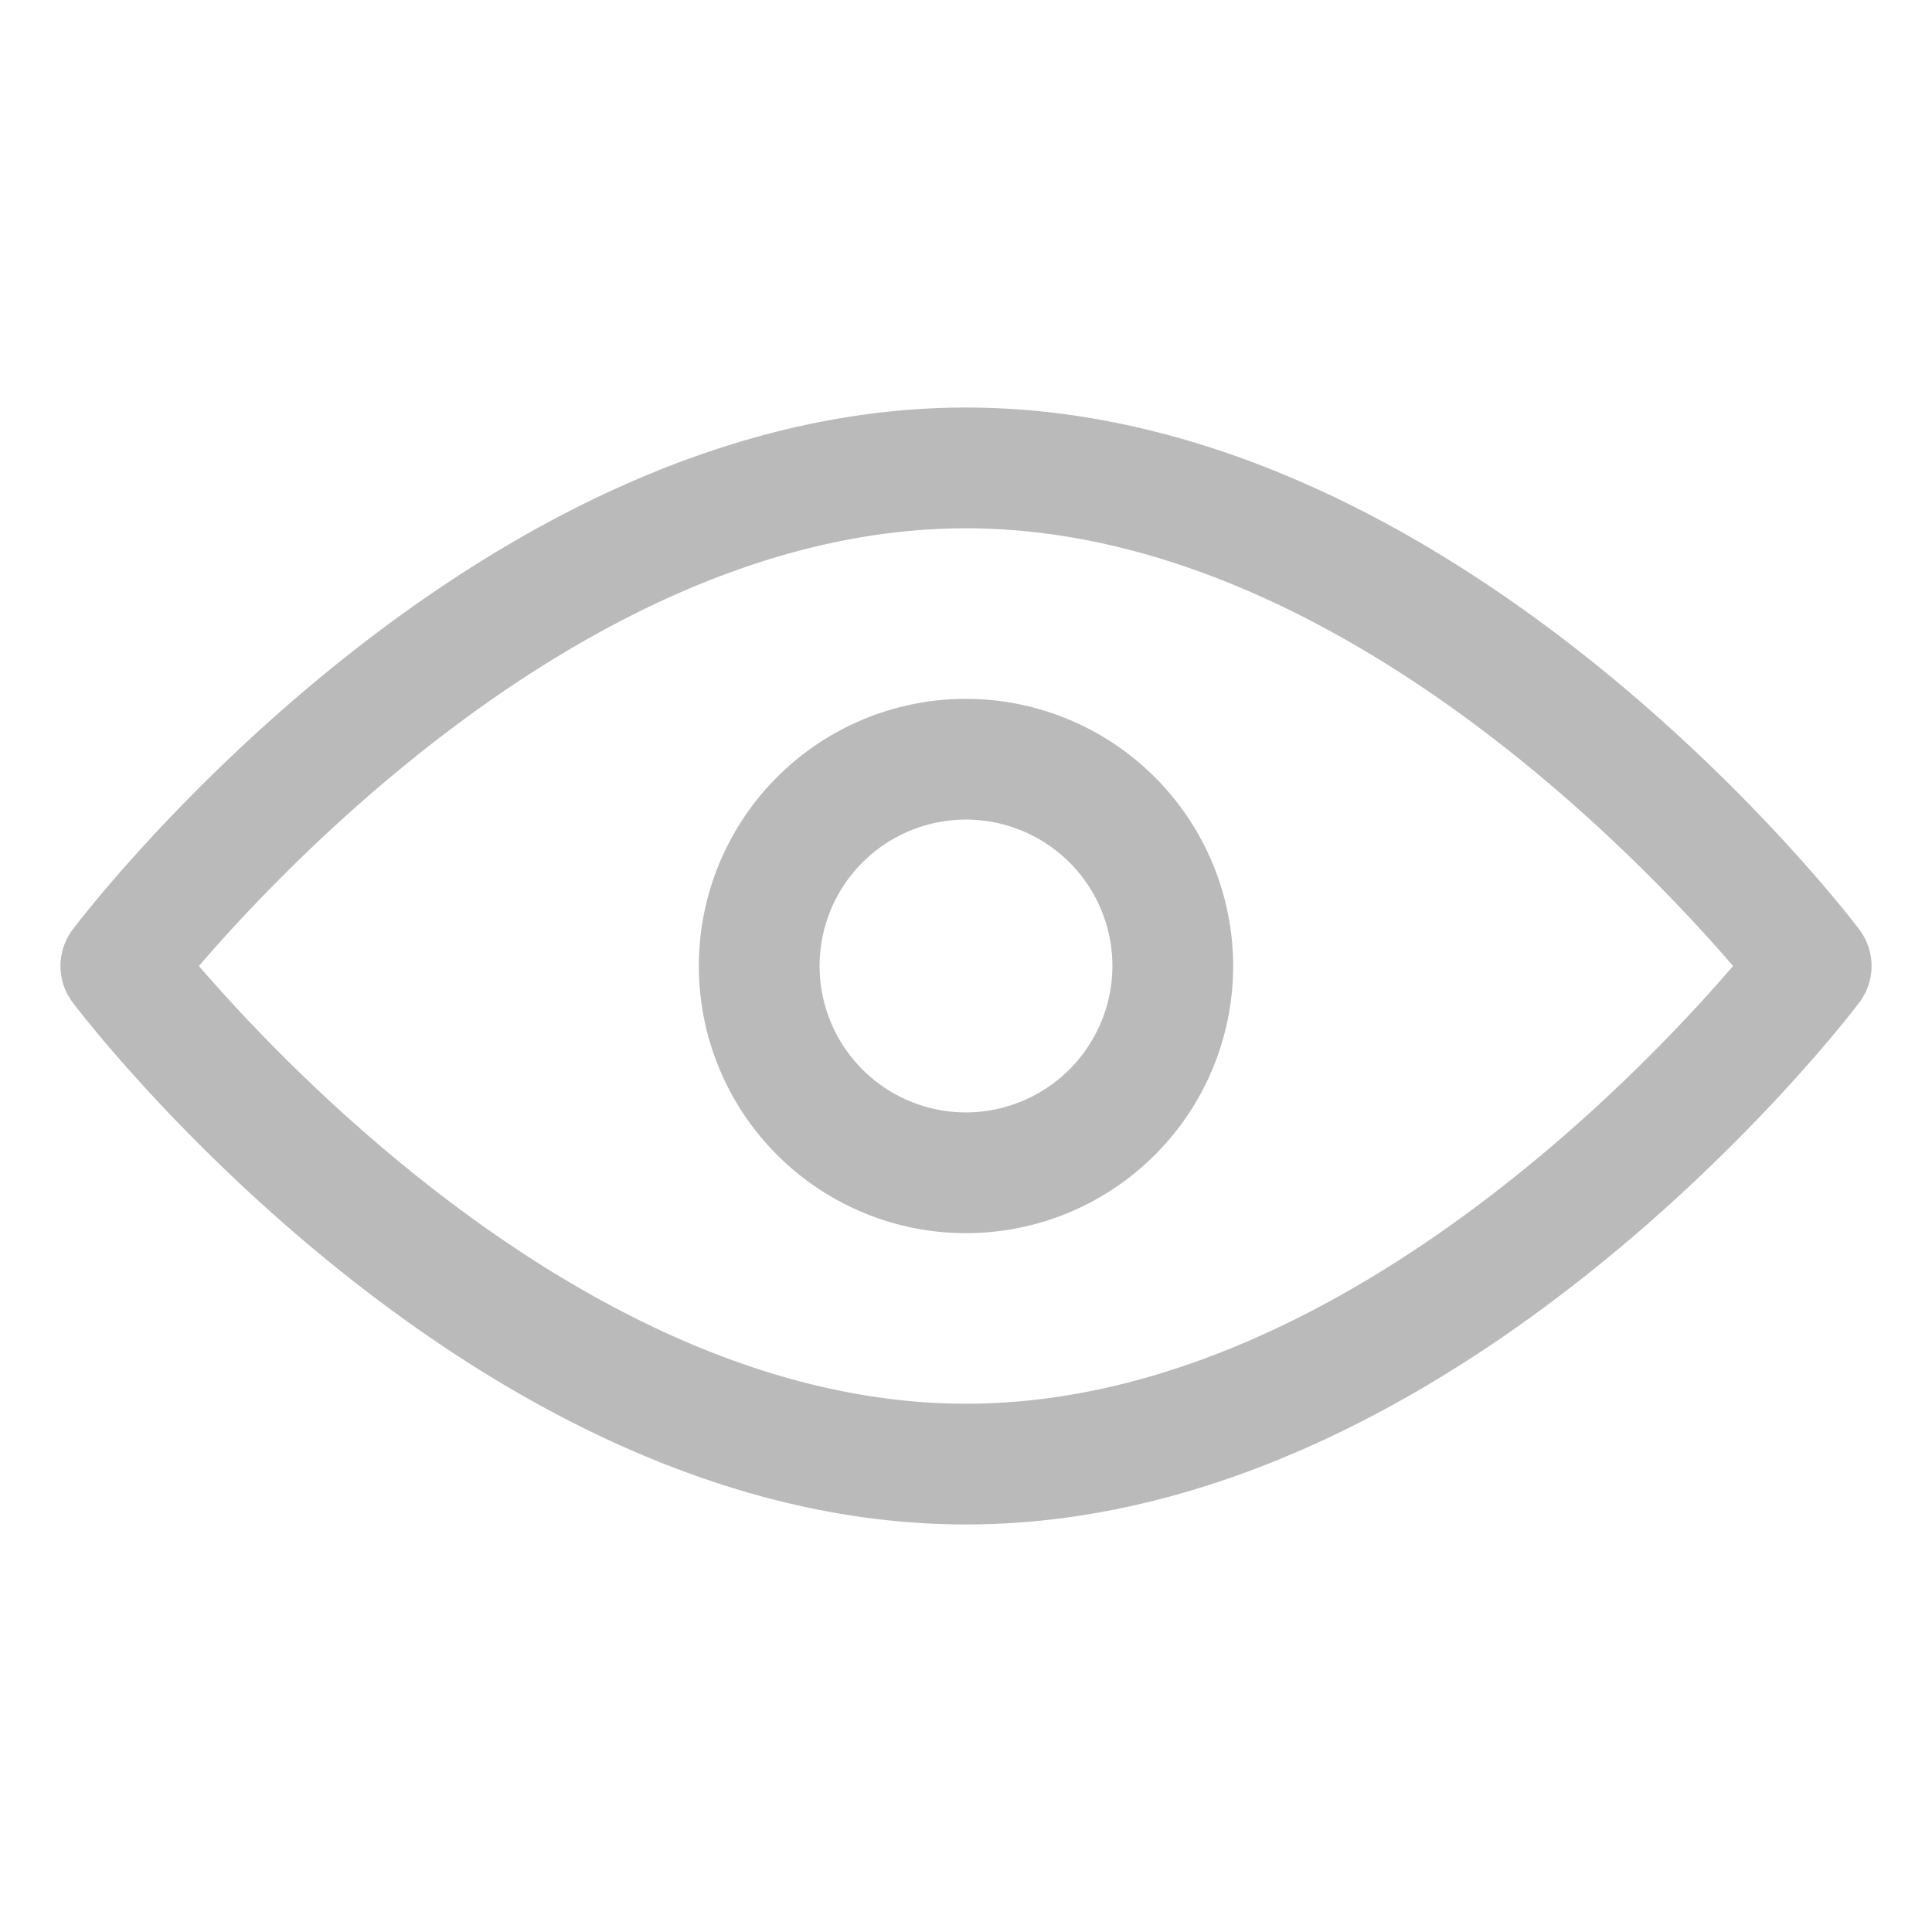 <svg xmlns="http://www.w3.org/2000/svg" viewBox="0 0 64 64"><title>1</title><g id="Layer_83" data-name="Layer 83"><path fill="#BABABA" d="M61.59,30.79C61.06,30.08,48.27,13.5,32,13.5S2.94,30.08,2.41,30.79a2,2,0,0,0,0,2.42C2.94,33.92,15.73,50.5,32,50.5S61.06,33.92,61.59,33.21A2,2,0,0,0,61.59,30.79ZM32,46.5C20.1,46.5,9.76,35.68,6.59,32,9.76,28.31,20.07,17.5,32,17.5S54.24,28.32,57.41,32C54.24,35.69,43.93,46.5,32,46.5Z"/><path fill="#BABABA" d="M32,23.15A8.85,8.85,0,1,0,40.85,32,8.86,8.86,0,0,0,32,23.15Zm0,13.7A4.85,4.85,0,1,1,36.85,32,4.86,4.86,0,0,1,32,36.85Z"/></g></svg>